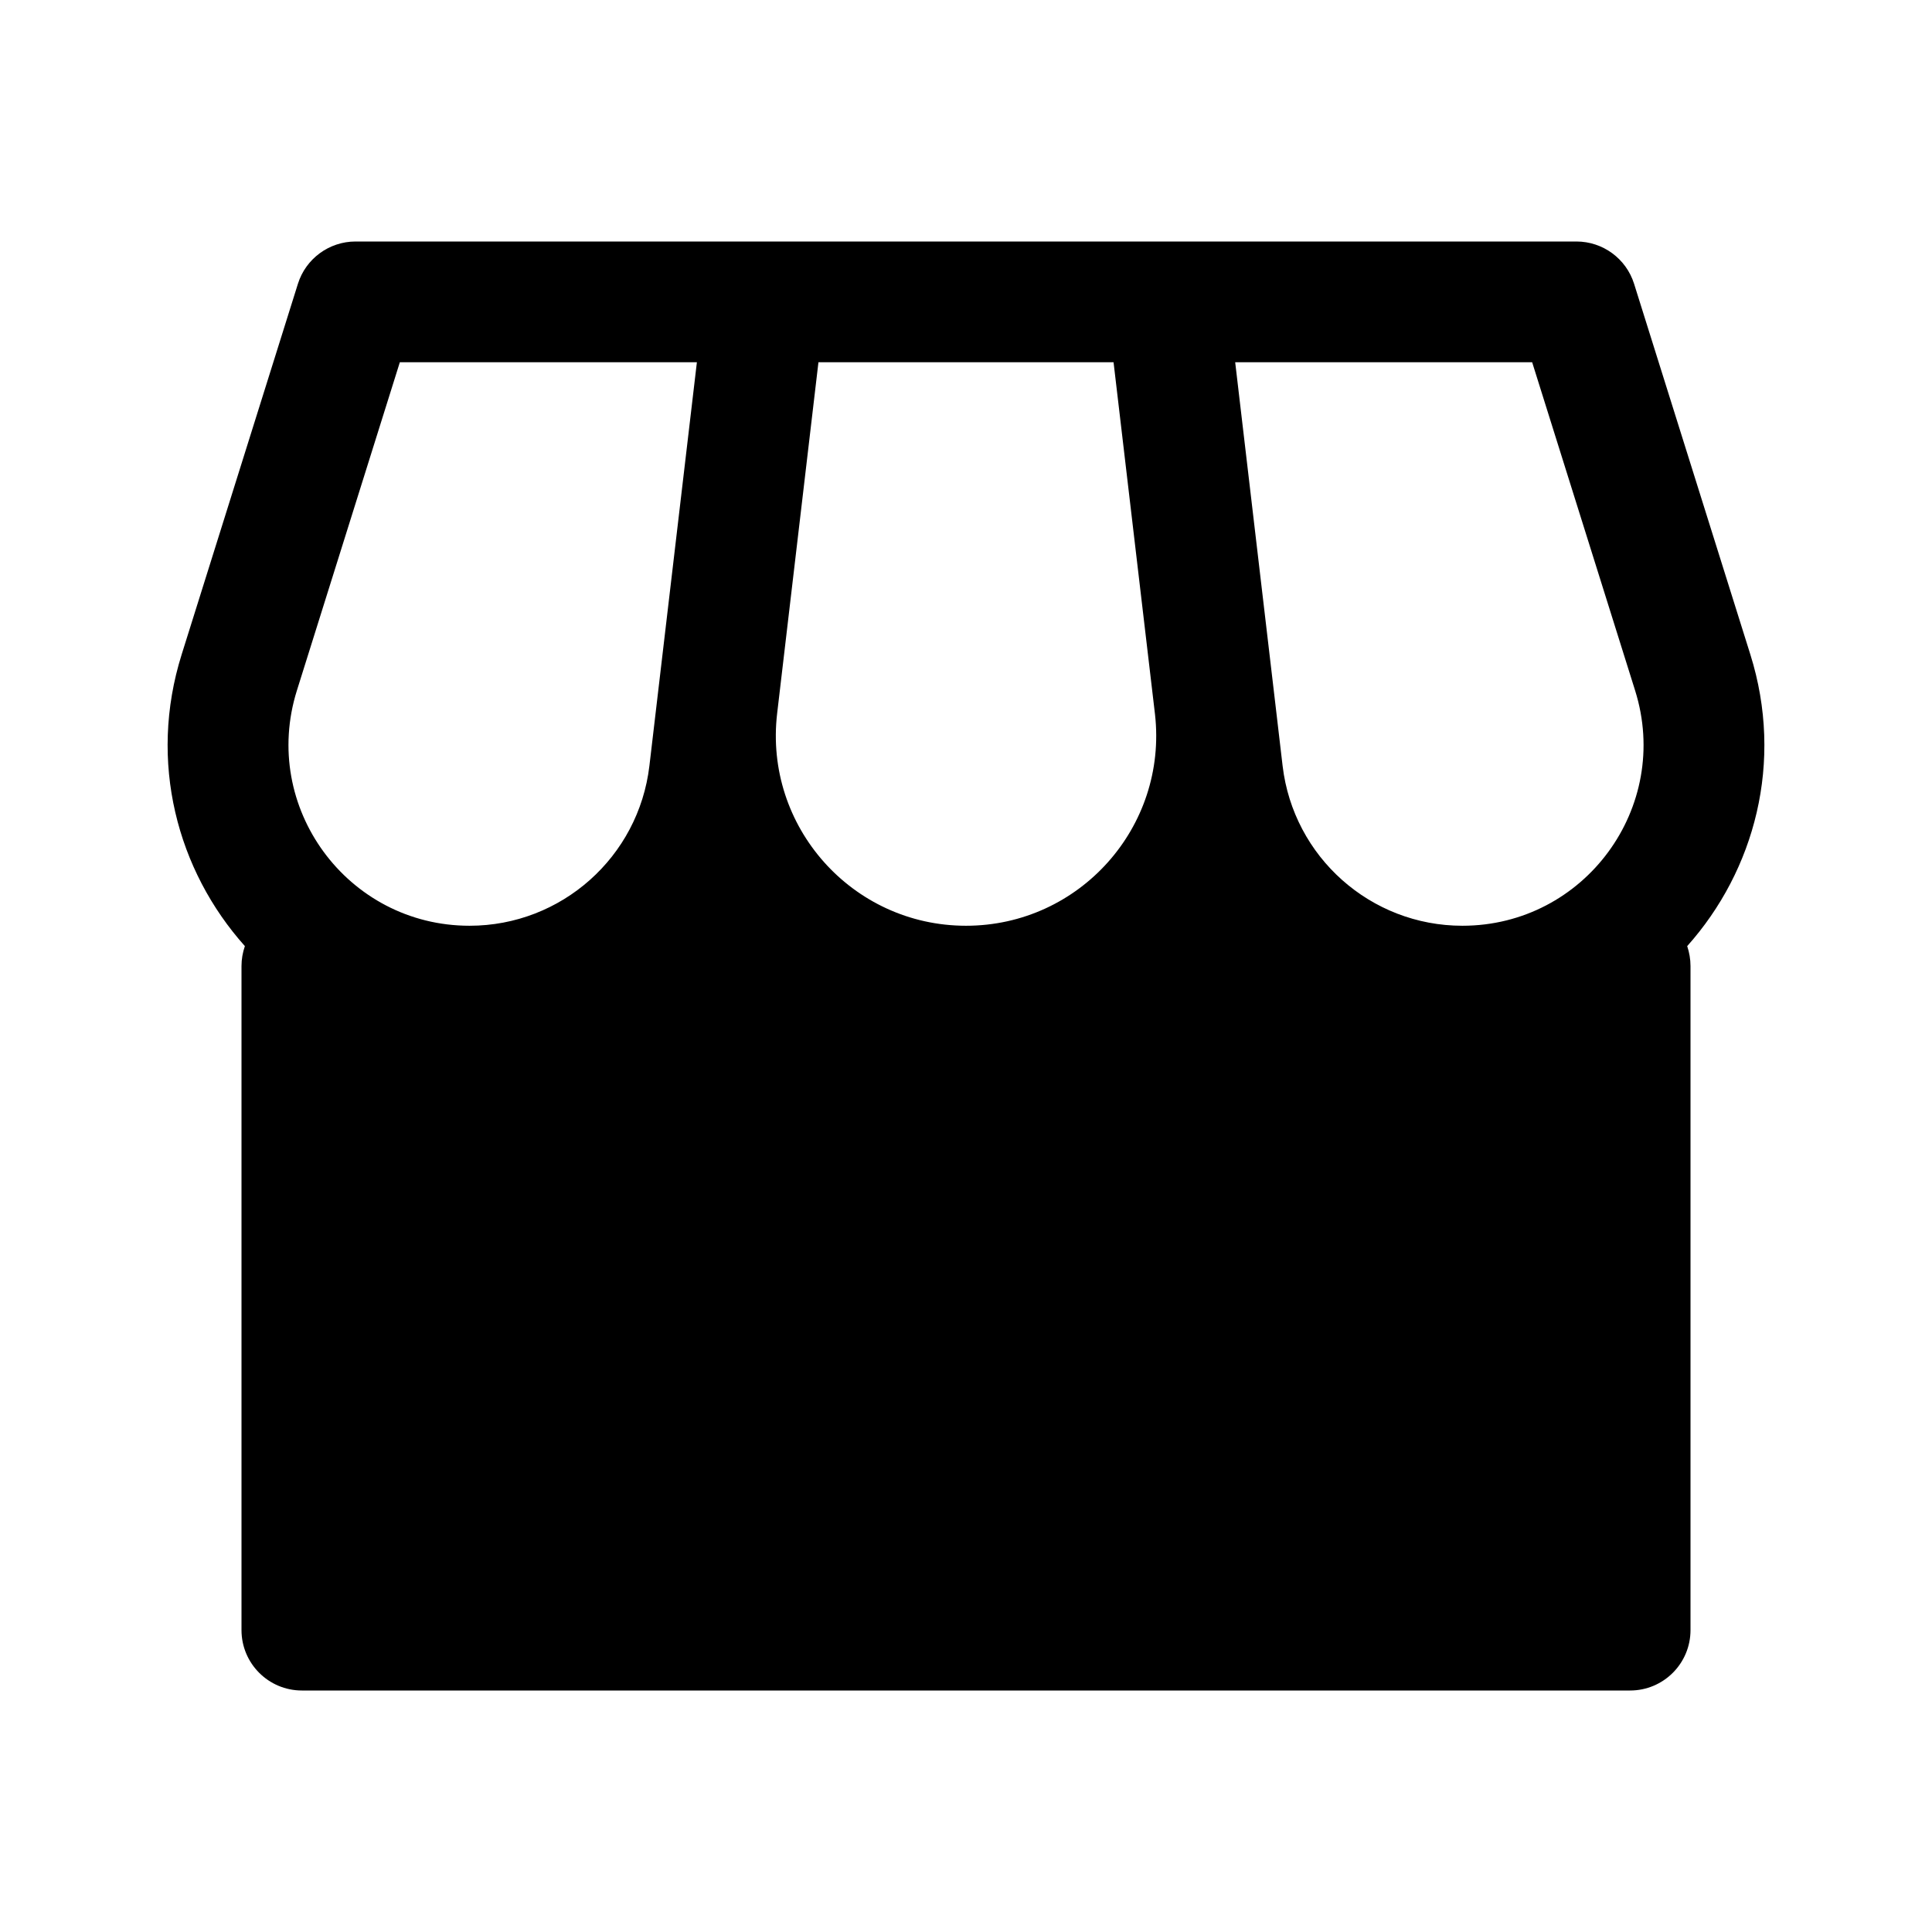 <svg xmlns="http://www.w3.org/2000/svg" fill="none" width="24" height="24" viewBox="0 0 24 24"><path fill-rule="evenodd" clip-rule="evenodd" d="M3.701 3.525C3.799 3.213 4.089 3 4.417 3H19.583C19.911 3 20.201 3.213 20.299 3.525L21.743 8.129C22.163 9.466 21.797 10.815 20.959 11.753C20.985 11.831 21 11.914 21 12V20.25C21 20.664 20.664 21 20.25 21H3.75C3.336 21 3 20.664 3 20.25V12C3 11.914 3.015 11.831 3.042 11.753C2.203 10.815 1.837 9.466 2.257 8.129L3.701 3.525ZM10.167 4.5L9.654 8.862C9.489 10.266 10.586 11.5 12 11.5C13.41 11.5 14.505 10.274 14.348 8.875L13.833 4.5H10.167ZM15.838 8.703C15.837 8.698 15.837 8.692 15.836 8.686L15.344 4.5H19.033L20.312 8.578C20.767 10.027 19.685 11.5 18.166 11.5C17.026 11.5 16.067 10.646 15.933 9.514L15.838 8.703ZM8.657 4.5L8.067 9.514C7.933 10.646 6.974 11.5 5.833 11.5C4.315 11.5 3.234 10.027 3.688 8.578L4.967 4.5H8.657Z" fill="currentColor"/></svg>